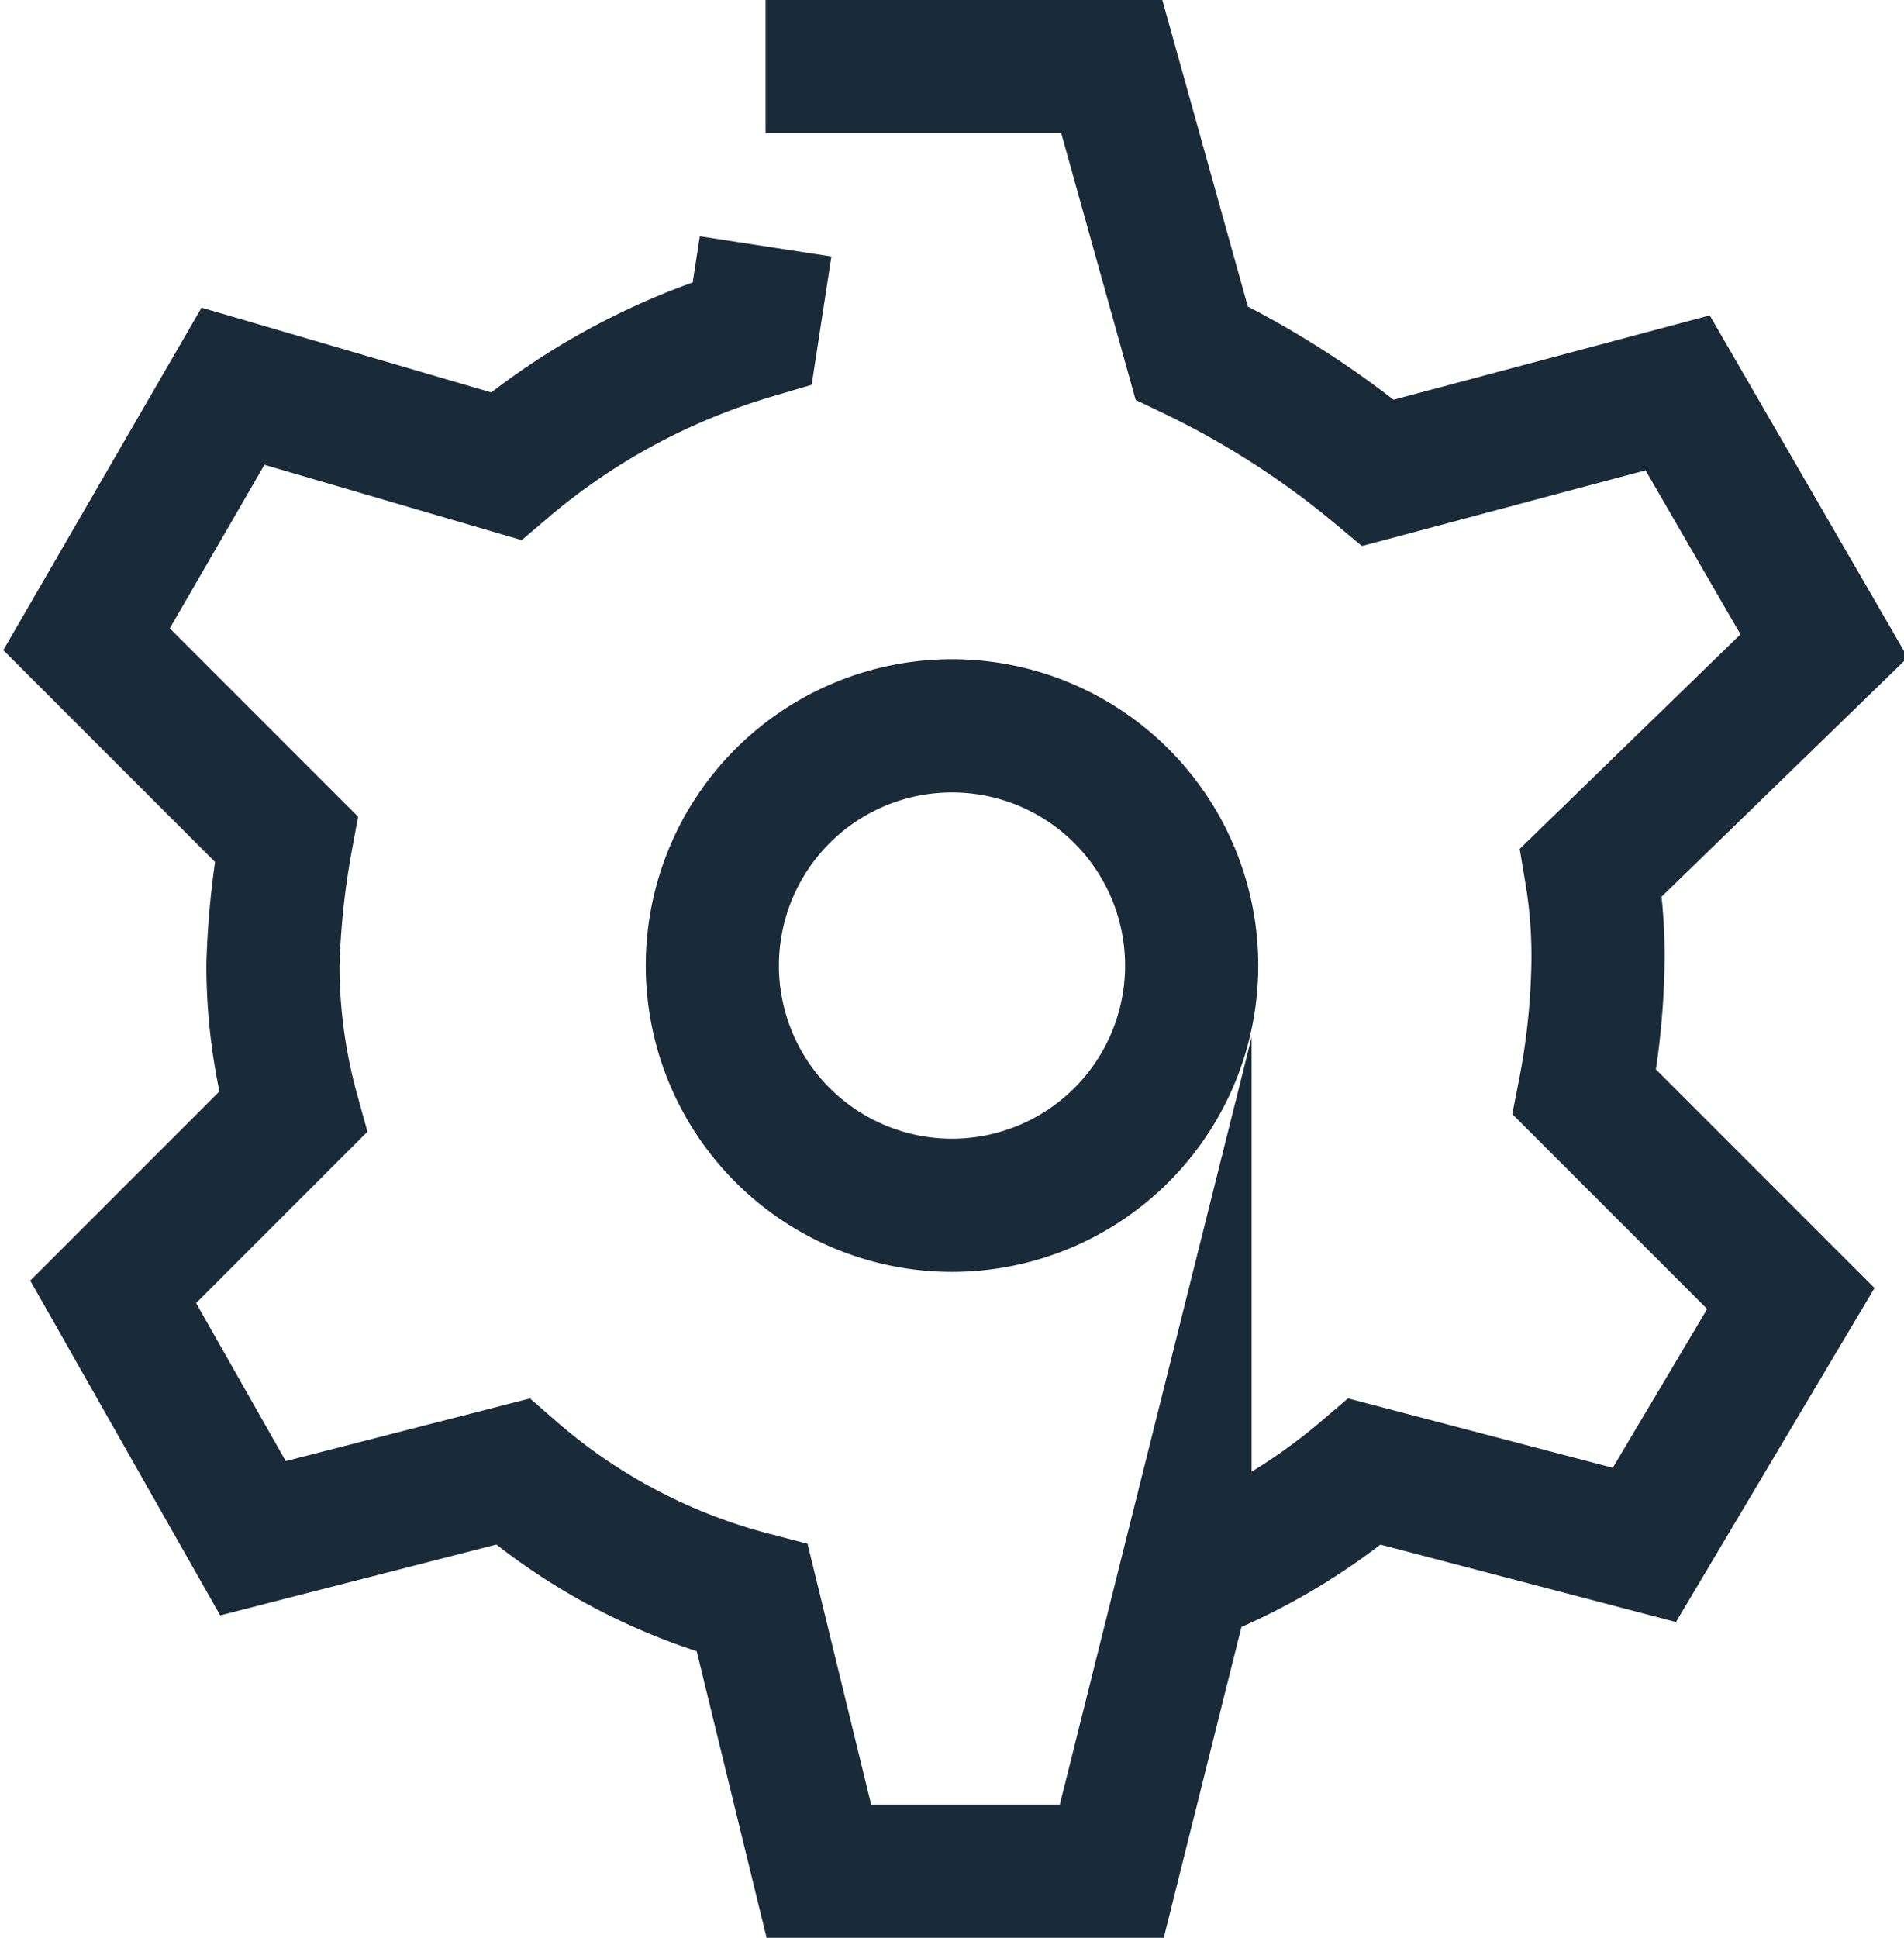 <svg xmlns="http://www.w3.org/2000/svg" viewBox="0 0 28.6 29.1">
  <defs>
    <style>
      .a {
        fill: none;
        stroke: #192b38;
        stroke-miterlimit: 10;
        stroke-width: 2px;
      }
    </style>
  </defs>
  <title>competence</title>
  <g>
    <g>
      <path class="a" d="M21.7,18.1a3.6,3.6,0,1,1-3.6-3.6A3.6,3.6,0,0,1,21.7,18.1Z" transform="translate(-3.8 -3.6)"/>
      <path class="a" d="M13.1,25.3" transform="translate(-3.8 -3.6)"/>
    </g>
    <path class="a" d="M15.3,7.3l-.2,1.3a10.2,10.2,0,0,0-3.7,2L7.3,9.4,5.1,13.2l3,3a12.3,12.3,0,0,0-.2,1.9,8.3,8.3,0,0,0,.3,2.2L5.5,23l2.1,3.7,3.9-1a8.9,8.9,0,0,0,3.6,1.9l1,4.1h4.4l1.1-4.4a9.2,9.2,0,0,0,2.7-1.6l4.2,1.1,2.2-3.7L27.6,20a11,11,0,0,0,.2-1.8,7.6,7.6,0,0,0-.1-1.5l3.5-3.4L29,9.5l-4.5,1.2a13.4,13.4,0,0,0-2.8-1.8L20.5,4.6H15.3" transform="translate(-3.8 -3.6)"/>
  </g>
</svg>
